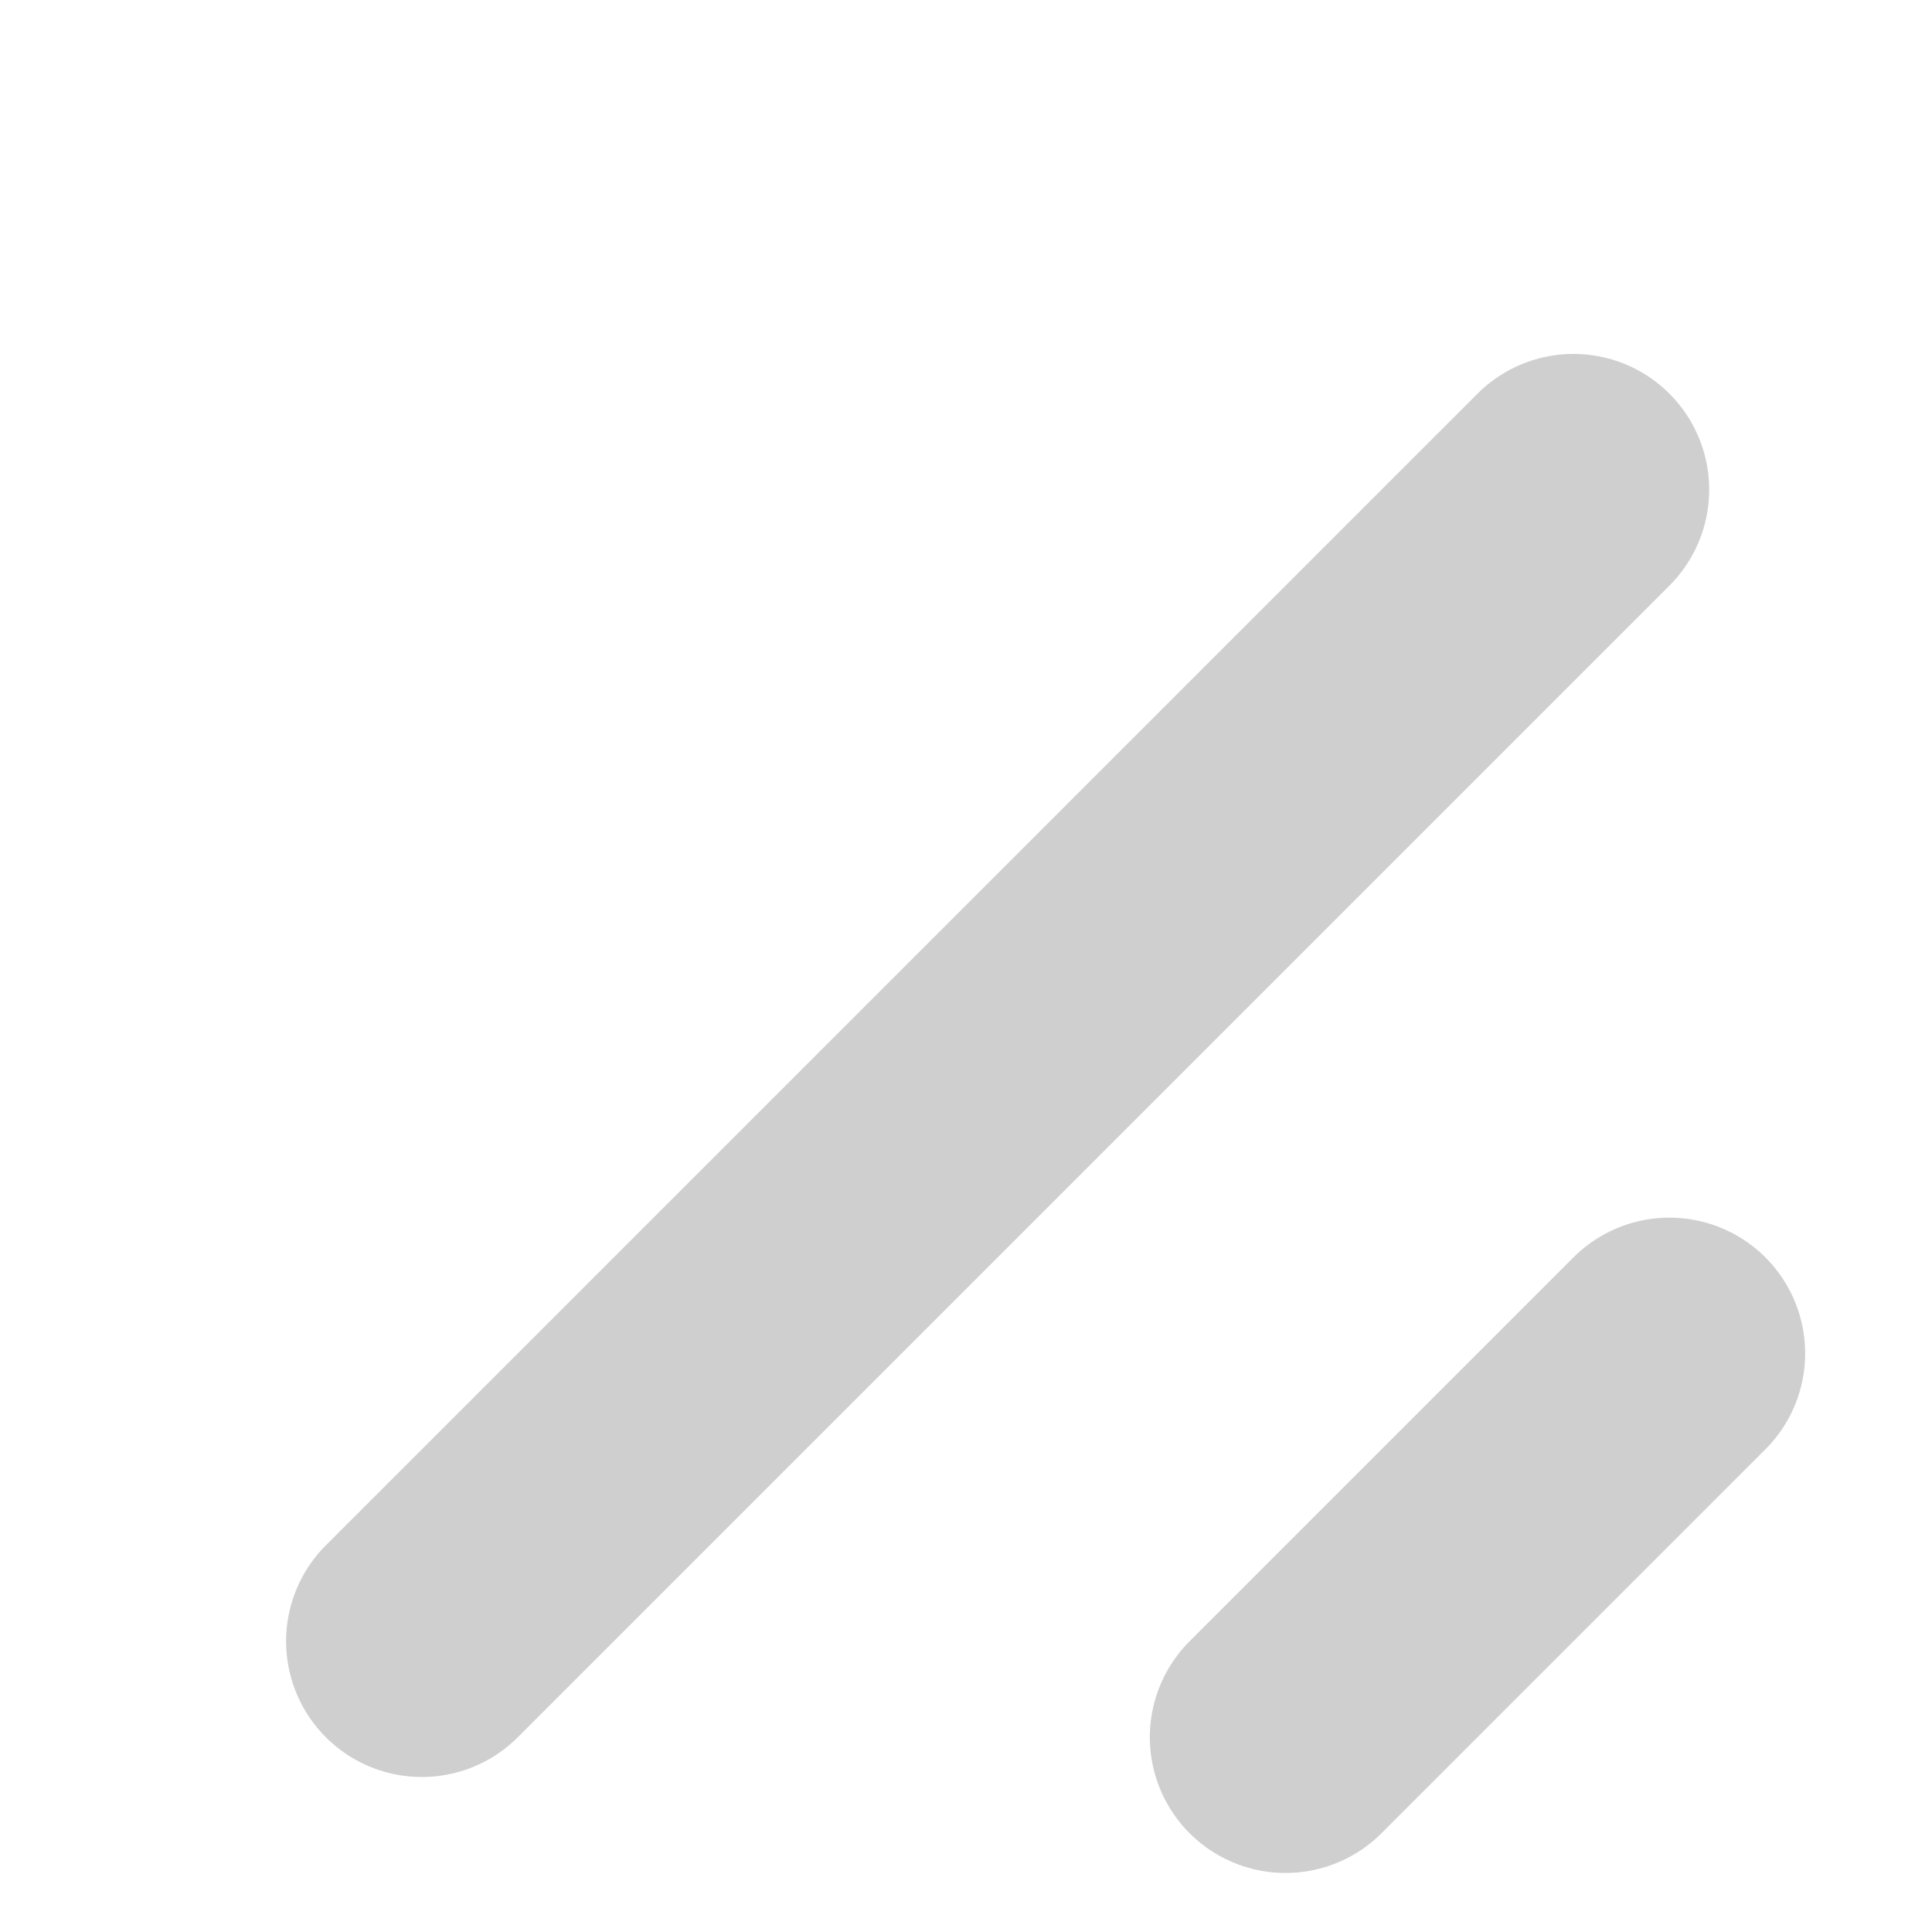 <svg xmlns="http://www.w3.org/2000/svg" xmlns:xlink="http://www.w3.org/1999/xlink" width="14.235" height="14.235" viewBox="0 0 14.235 14.235">
  <defs>
    <clipPath id="clip-path">
      <path id="Vector" d="M0,0H14.235V14.235H0Z" transform="translate(176.882 320.882)" fill="none" opacity="0"/>
    </clipPath>
  </defs>
  <g id="btn_size_normal" transform="translate(-176.882 -320.882)" clip-path="url(#clip-path)">
    <path id="Vector-2" data-name="Vector" d="M0,0H12" transform="translate(179.99 332.975) rotate(-45)" fill="none" stroke="#cfcfcf" stroke-linecap="round" stroke-width="2"/>
    <path id="Vector-3" data-name="Vector" d="M0,0H4" transform="translate(186.354 333.682) rotate(-45)" fill="none" stroke="#cfcfcf" stroke-linecap="round" stroke-width="2"/>
  </g>
</svg>
